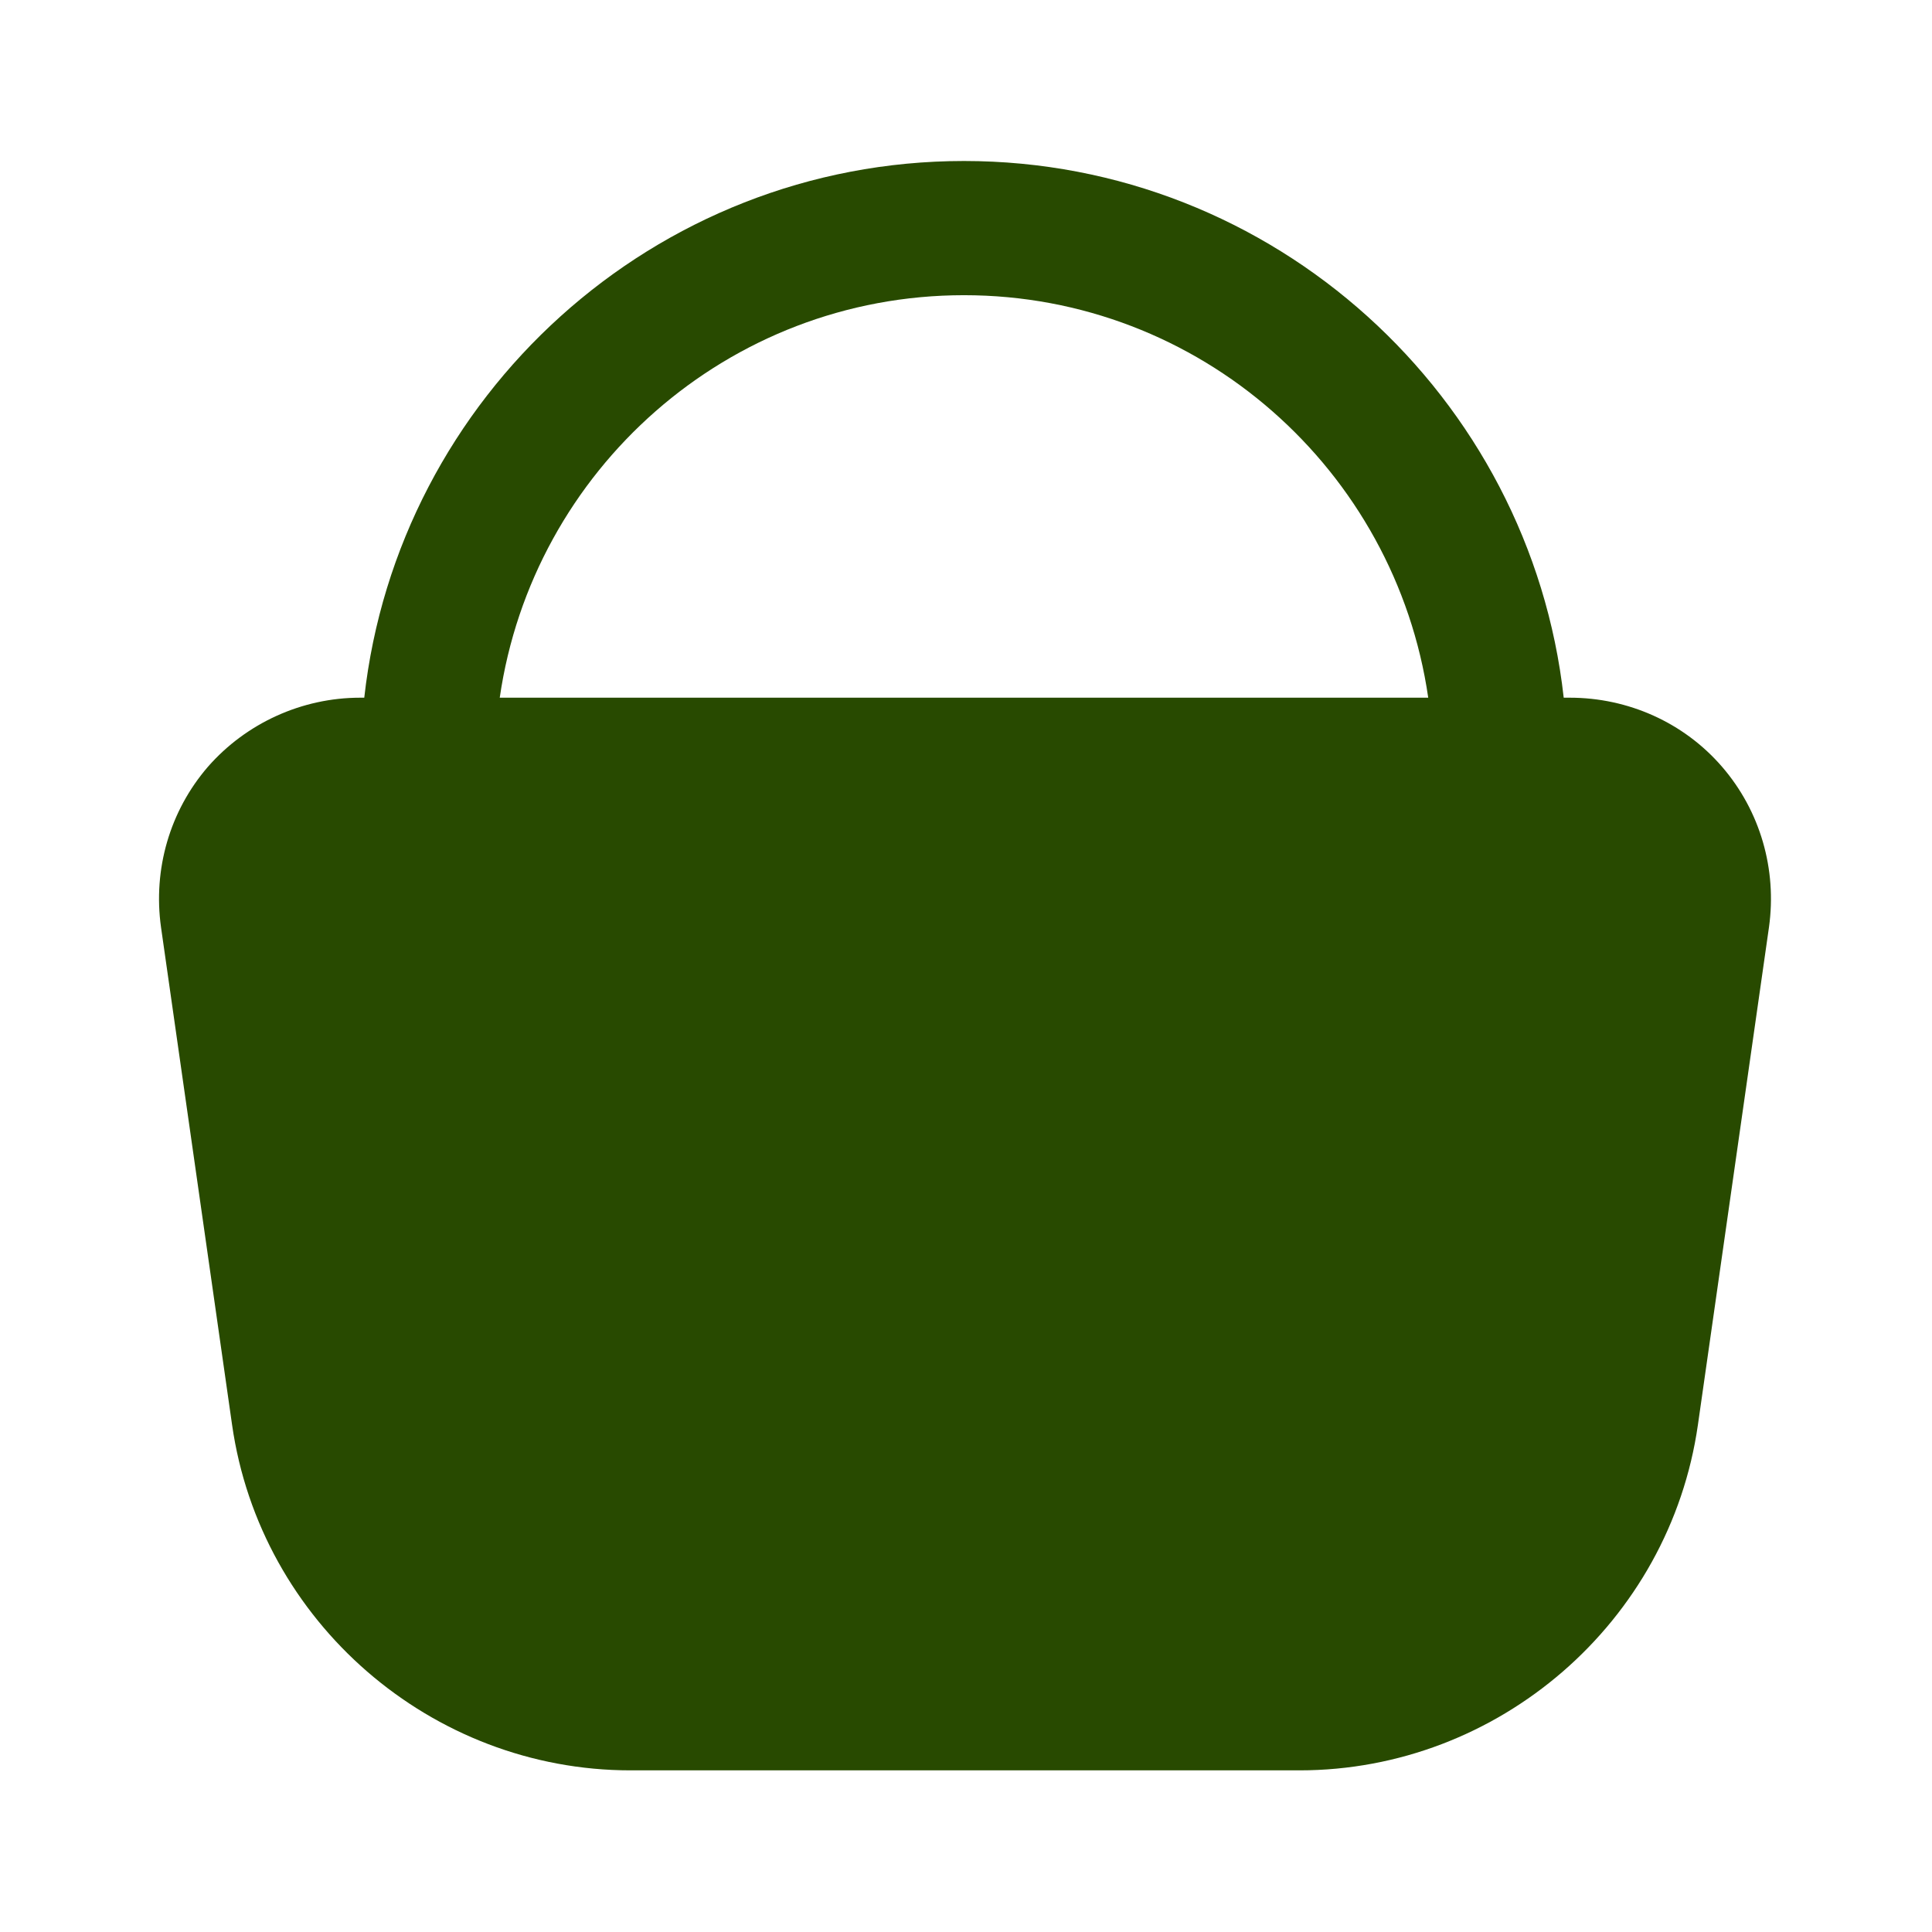 <svg viewBox="0 0 24 24" xmlns="http://www.w3.org/2000/svg" xmlns:xlink="http://www.w3.org/1999/xlink" width="24" height="24" fill="none">
	<rect id="Icon 24 / Basket" width="24" height="24" x="0" y="0" fill="rgb(255,255,255)" fill-opacity="0" />
	<path id="Vector" d="M21.392 9.525C20.917 8.975 20.225 8.667 19.5 8.667L19.425 8.667C19.008 4.925 15.825 2 11.975 2C8.125 2 4.942 4.925 4.525 8.667L4.475 8.667C3.75 8.667 3.058 8.983 2.583 9.525C2.108 10.075 1.9 10.8 2 11.517L2.883 17.7C3.233 20.15 5.358 21.992 7.833 21.992L16.142 21.992C18.617 21.992 20.742 20.15 21.092 17.7L21.975 11.517C22.075 10.8 21.867 10.075 21.392 9.525ZM11.975 3.667C14.908 3.667 17.333 5.842 17.742 8.667L6.208 8.667C6.617 5.842 9.042 3.667 11.975 3.667Z" fill="rgb(40,74,0)" fill-rule="nonzero" />
</svg>
